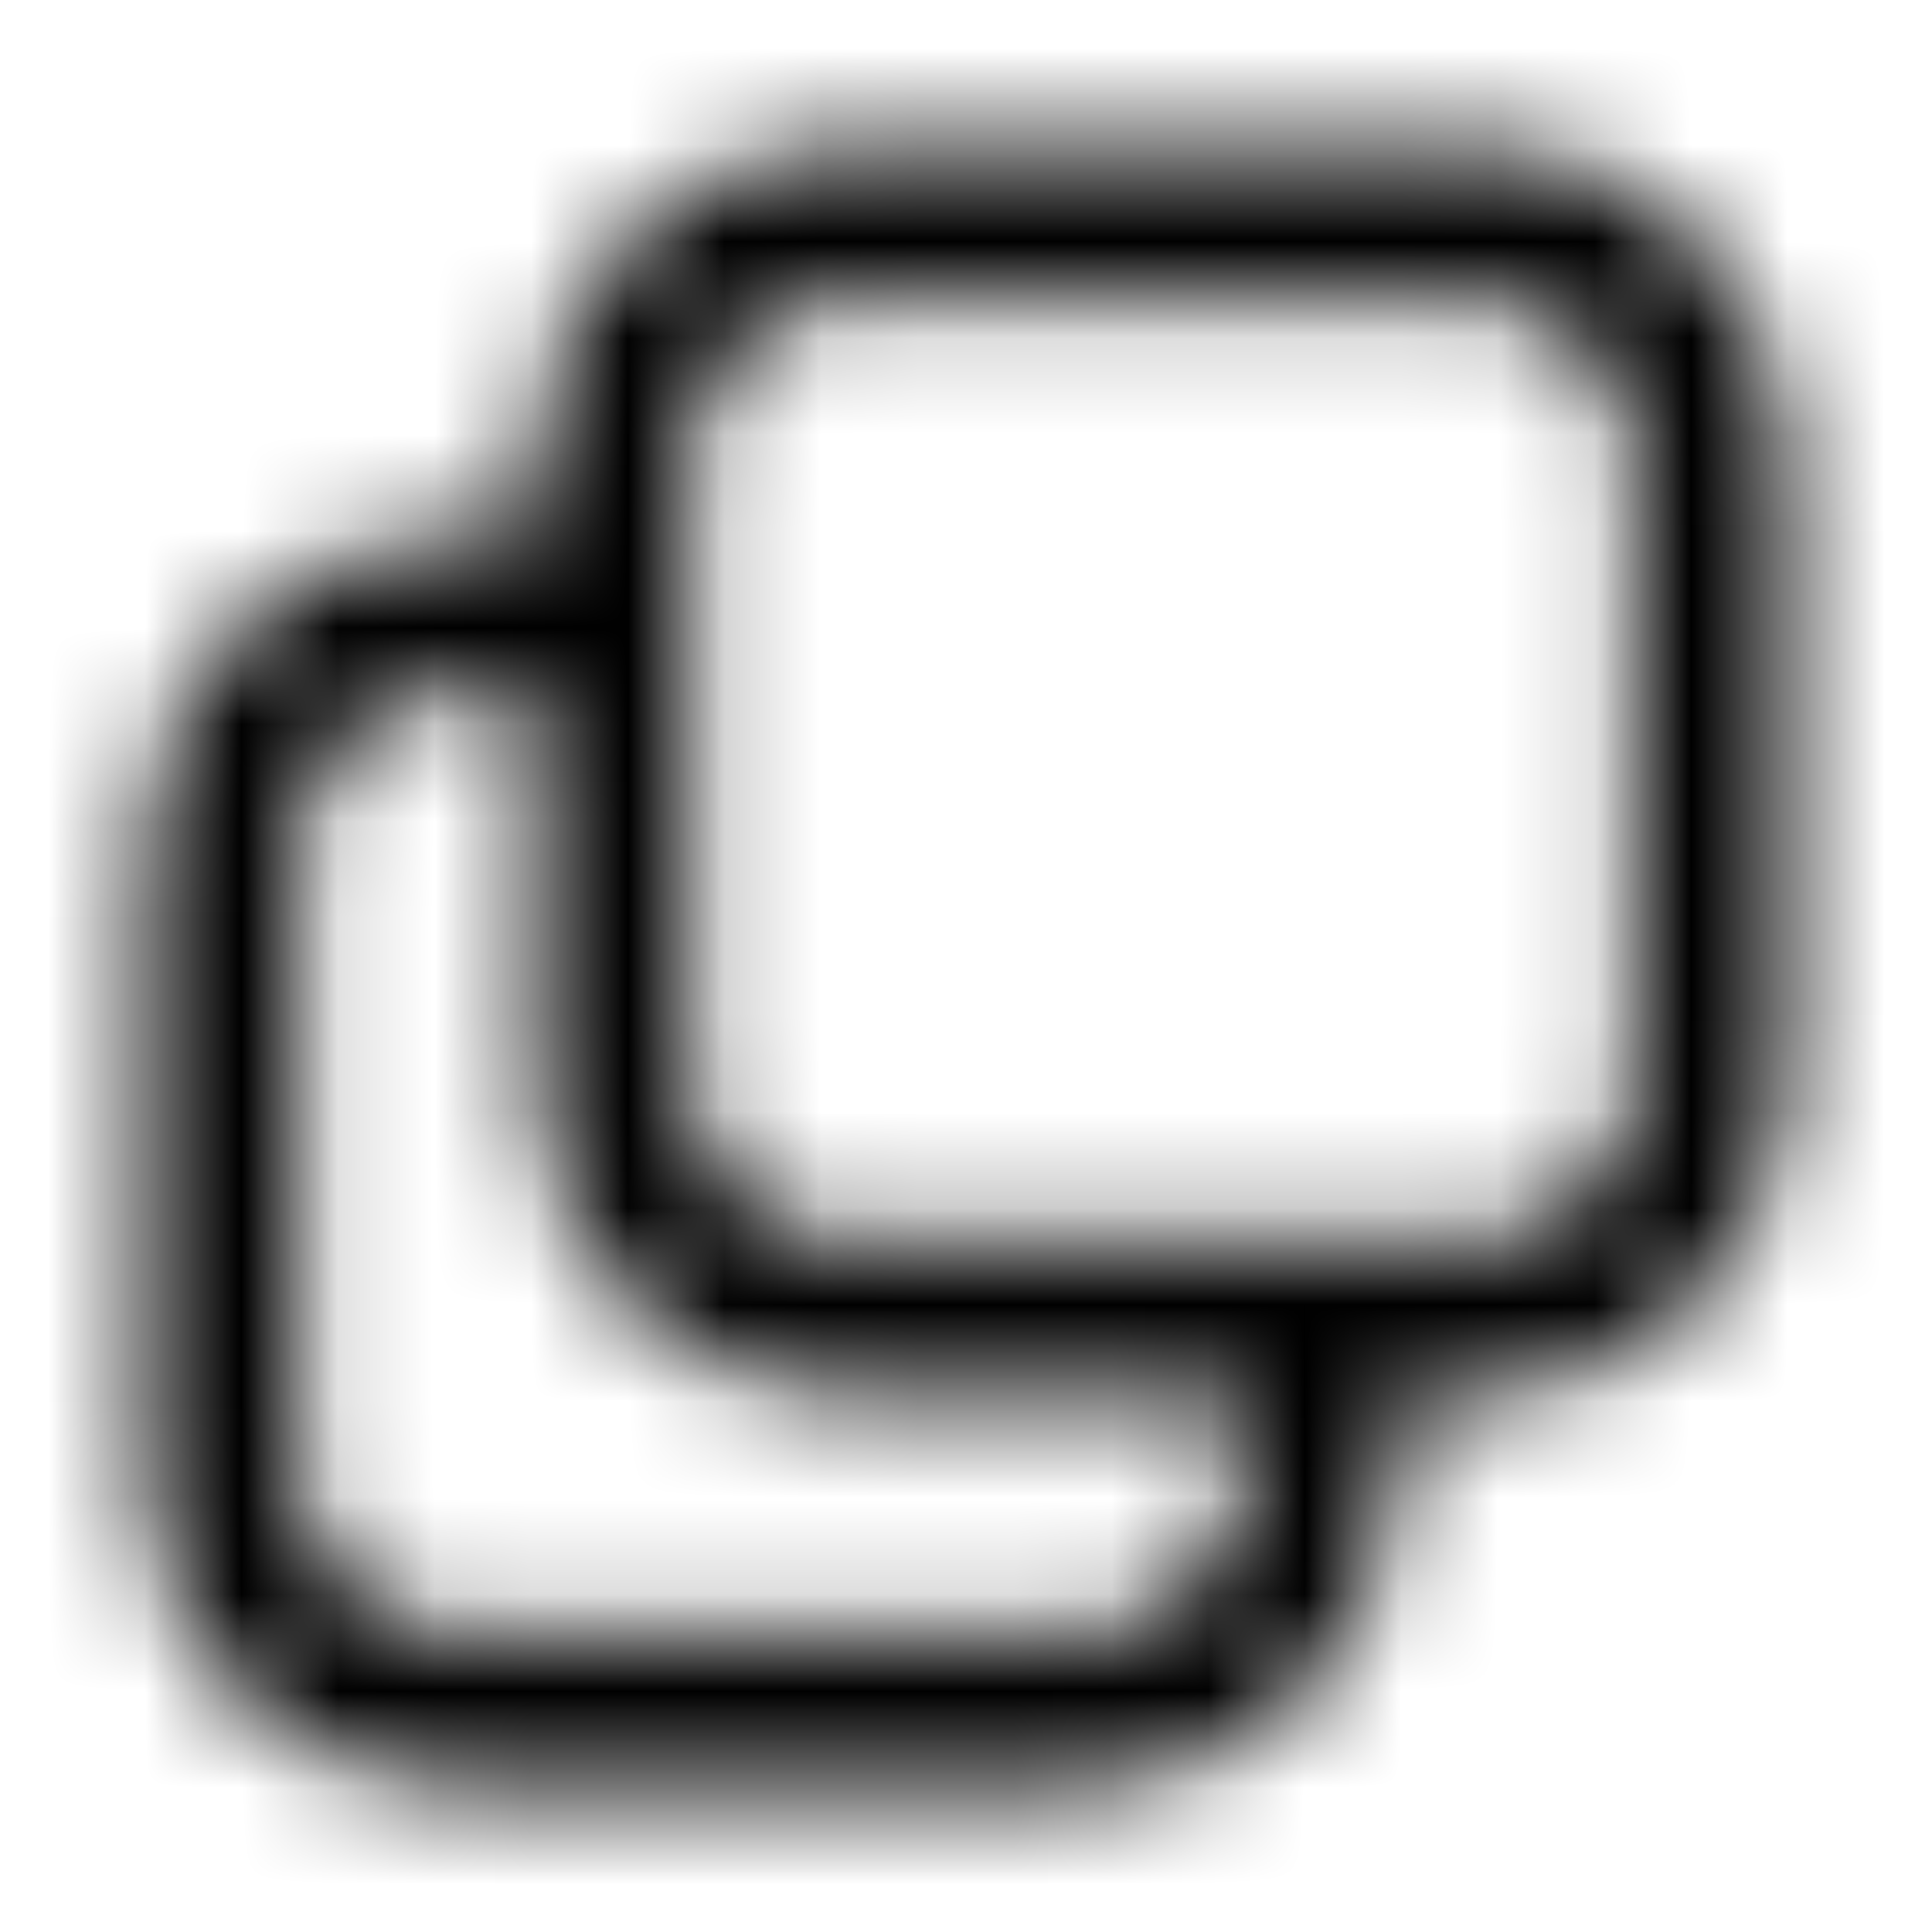 <?xml version="1.0" encoding="UTF-8"?>
<svg width="20px" height="20px" viewBox="0 0 20 20" version="1.1" xmlns="http://www.w3.org/2000/svg" xmlns:xlink="http://www.w3.org/1999/xlink">
    <defs>
        <path d="M7.786,2.119 C6.892,2.119 6.167,2.844 6.167,3.738 L6.167,10.214 C6.167,11.108 6.892,11.833 7.786,11.833 L14.262,11.833 C15.156,11.833 15.881,11.108 15.881,10.214 L15.881,3.738 C15.881,2.844 15.156,2.119 14.262,2.119 L7.786,2.119 Z M13.452,13.452 L13.452,14.262 C13.452,16.05 12.003,17.5 10.214,17.5 L3.738,17.5 C1.95,17.5 0.5,16.05 0.5,14.262 L0.5,7.786 C0.5,5.997 1.95,4.548 3.738,4.548 L4.548,4.548 L4.548,3.738 C4.548,1.95 5.997,0.5 7.786,0.5 L14.262,0.5 C16.05,0.5 17.5,1.95 17.5,3.738 L17.5,10.214 C17.5,12.003 16.05,13.452 14.262,13.452 L13.452,13.452 Z M11.833,13.452 L7.786,13.452 C5.997,13.452 4.548,12.003 4.548,10.214 L4.548,6.167 L3.738,6.167 C2.844,6.167 2.119,6.892 2.119,7.786 L2.119,14.262 C2.119,15.156 2.844,15.881 3.738,15.881 L10.214,15.881 C11.108,15.881 11.833,15.156 11.833,14.262 L11.833,13.452 Z" id="path-1"></path>
    </defs>
    <g id="Icon-/-Copy" stroke="none" stroke-width="1" fill="none" fill-rule="evenodd">
        <g id="Color-/-Brand-Primary" transform="translate(1, 1)">
            <mask id="mask-2" fill="white">
                <use xlink:href="#path-1"></use>
            </mask>
            <use id="Mask" fill="none" fill-rule="nonzero" xlink:href="#path-1"></use>
            <g id="Color-/-Default-Text" mask="url(#mask-2)" fill="currentColor">
                <g transform="translate(-1, -1)" id="Rectangle">
                    <rect x="0" y="0" width="20" height="20"></rect>
                </g>
            </g>
        </g>
    </g>
</svg>
